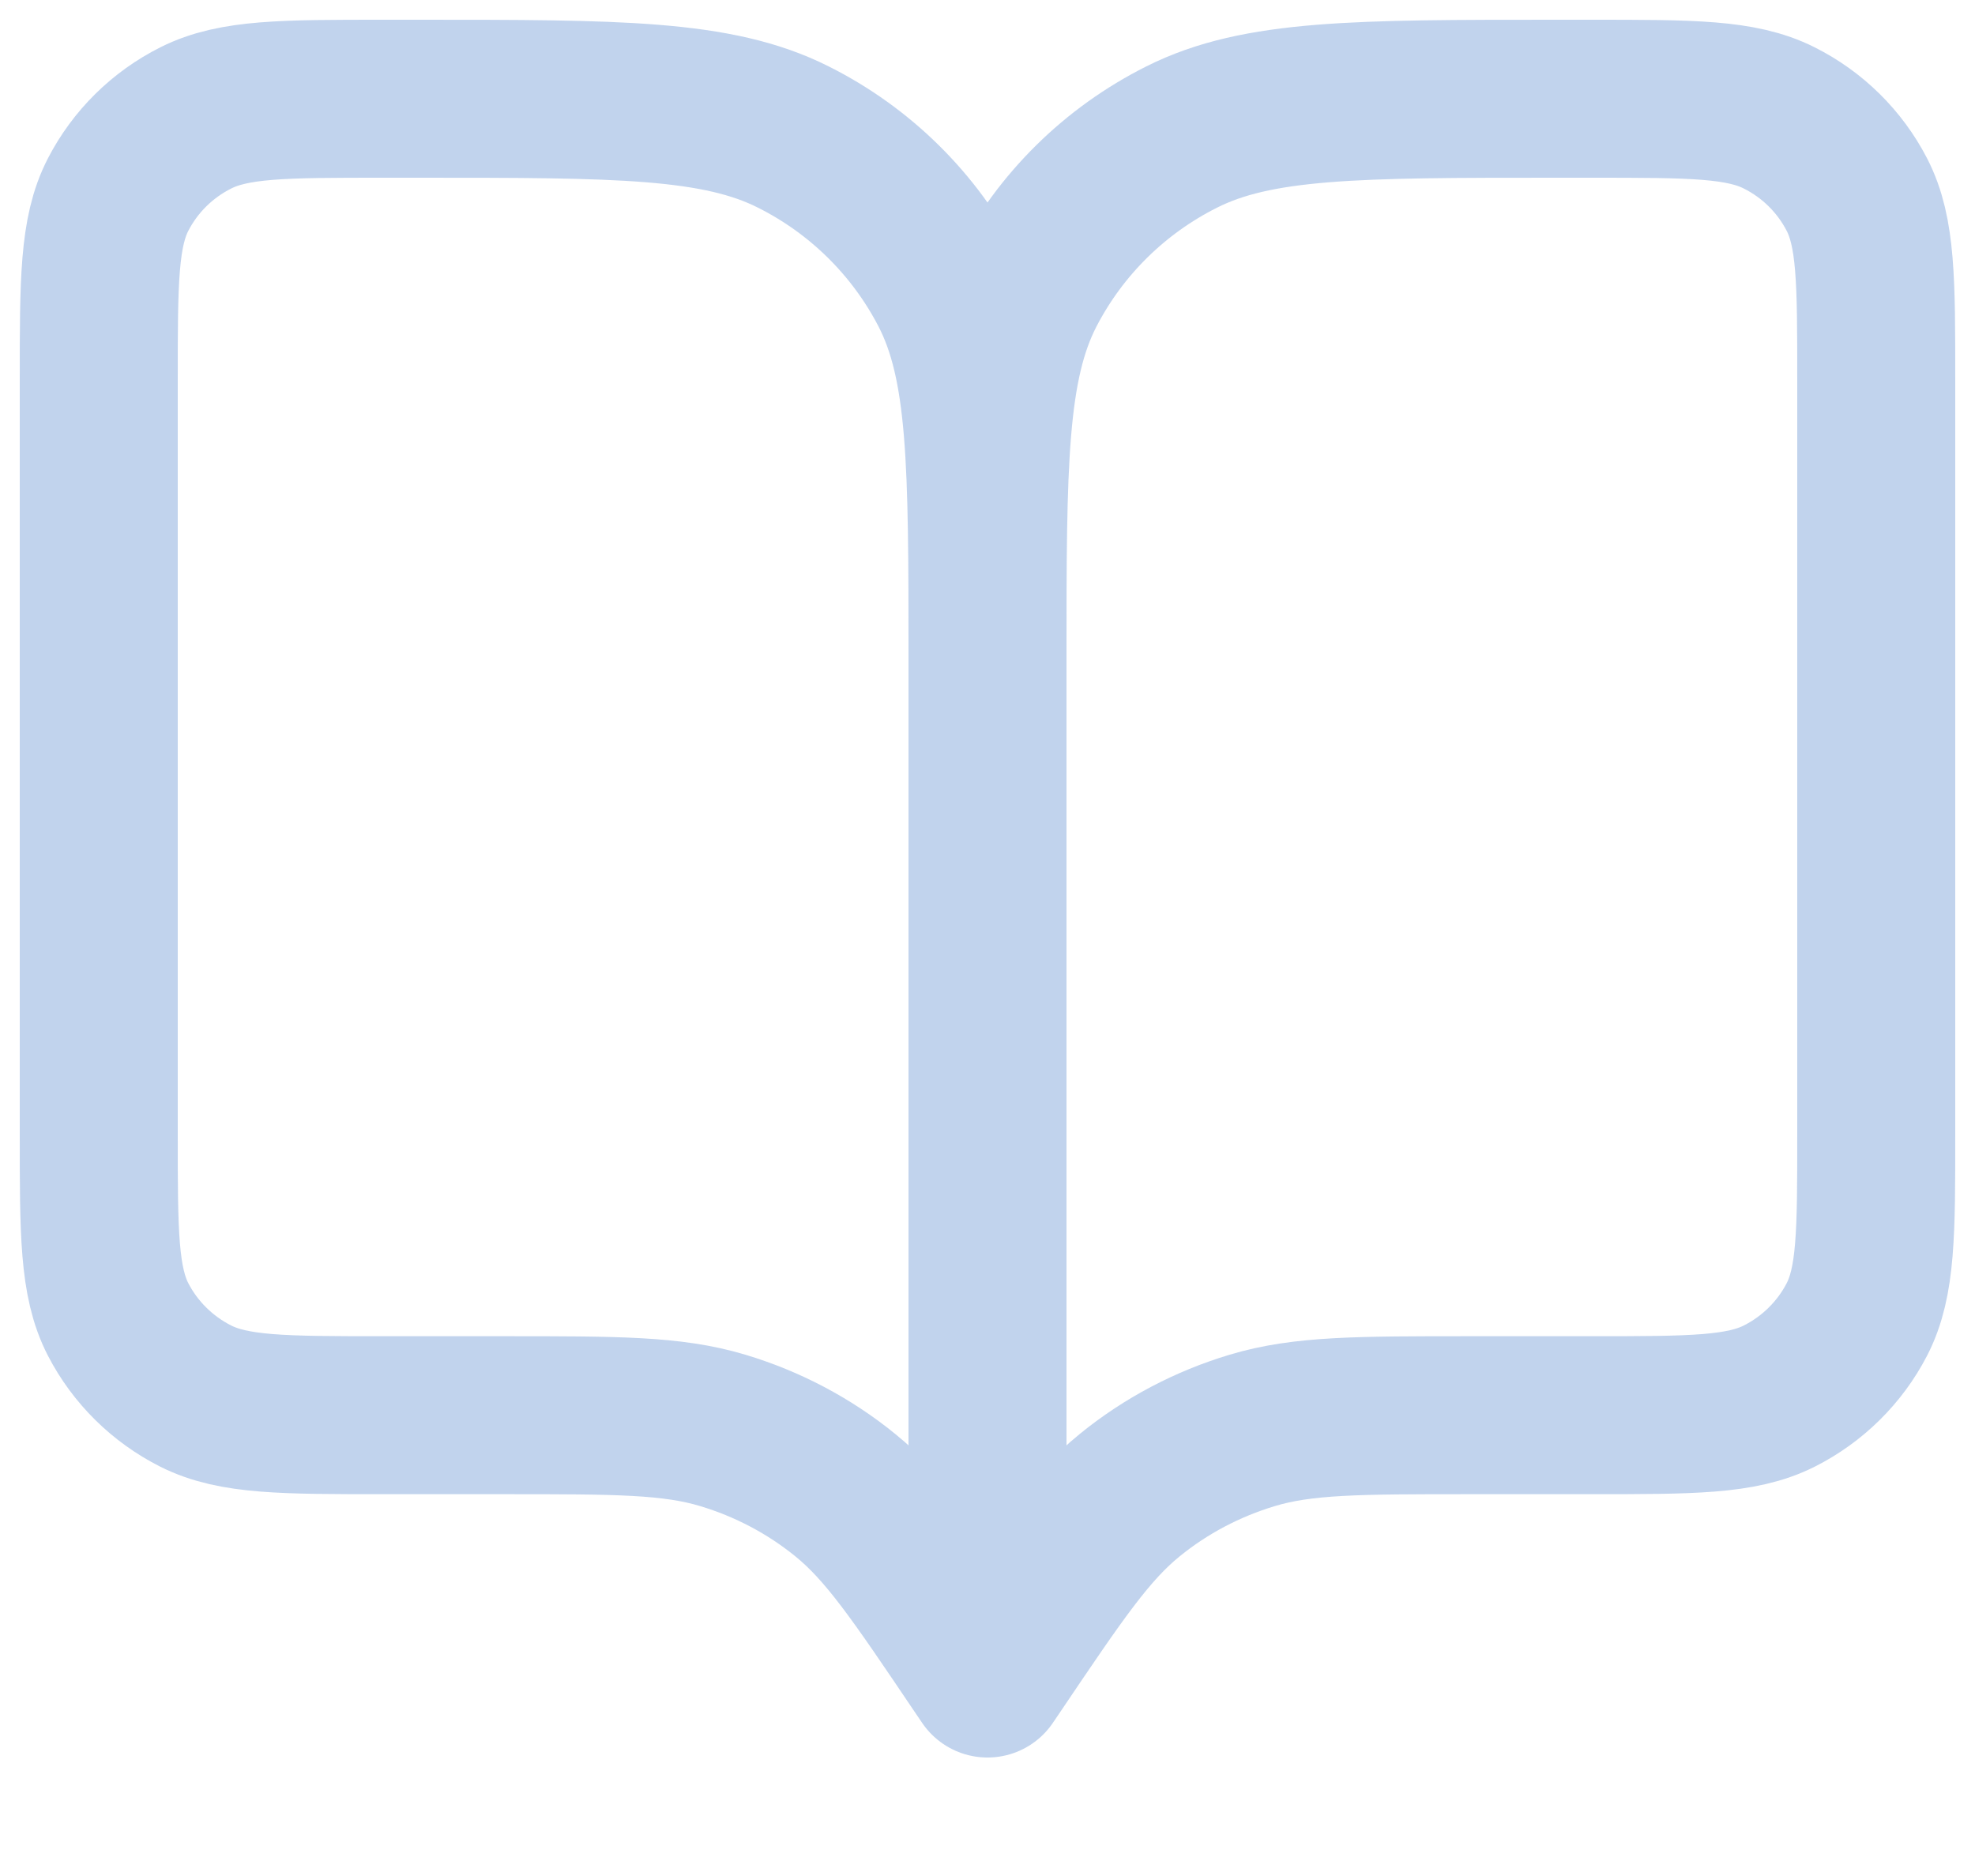 <svg width="20" height="19" viewBox="0 0 20 19" fill="none" xmlns="http://www.w3.org/2000/svg">
<path d="M10 17L9.91 16.867C9.285 15.94 8.972 15.477 8.559 15.142C8.194 14.845 7.772 14.623 7.319 14.487C6.808 14.333 6.244 14.333 5.117 14.333H3.88C2.872 14.333 2.368 14.333 1.983 14.14C1.644 13.969 1.369 13.697 1.196 13.363C1 12.982 1 12.485 1 11.489V3.844C1 2.849 1 2.351 1.196 1.971C1.369 1.636 1.644 1.364 1.983 1.194C2.368 1 2.872 1 3.88 1H4.24C6.256 1 7.264 1 8.034 1.388C8.712 1.728 9.262 2.272 9.608 2.941C10 3.702 10 4.698 10 6.689M10 17V6.689M10 17L10.09 16.867C10.715 15.94 11.028 15.477 11.441 15.142C11.806 14.845 12.228 14.623 12.681 14.487C13.192 14.333 13.756 14.333 14.883 14.333H16.12C17.128 14.333 17.632 14.333 18.017 14.14C18.356 13.969 18.631 13.697 18.804 13.363C19 12.982 19 12.485 19 11.489V3.844C19 2.849 19 2.351 18.804 1.971C18.631 1.636 18.356 1.364 18.017 1.194C17.632 1 17.128 1 16.12 1H15.76C13.744 1 12.736 1 11.966 1.388C11.288 1.728 10.738 2.272 10.392 2.941C10 3.702 10 4.698 10 6.689" stroke="#BBCEEB" stroke-opacity="0.9" stroke-width="1.6" stroke-linecap="round"/>
</svg>
